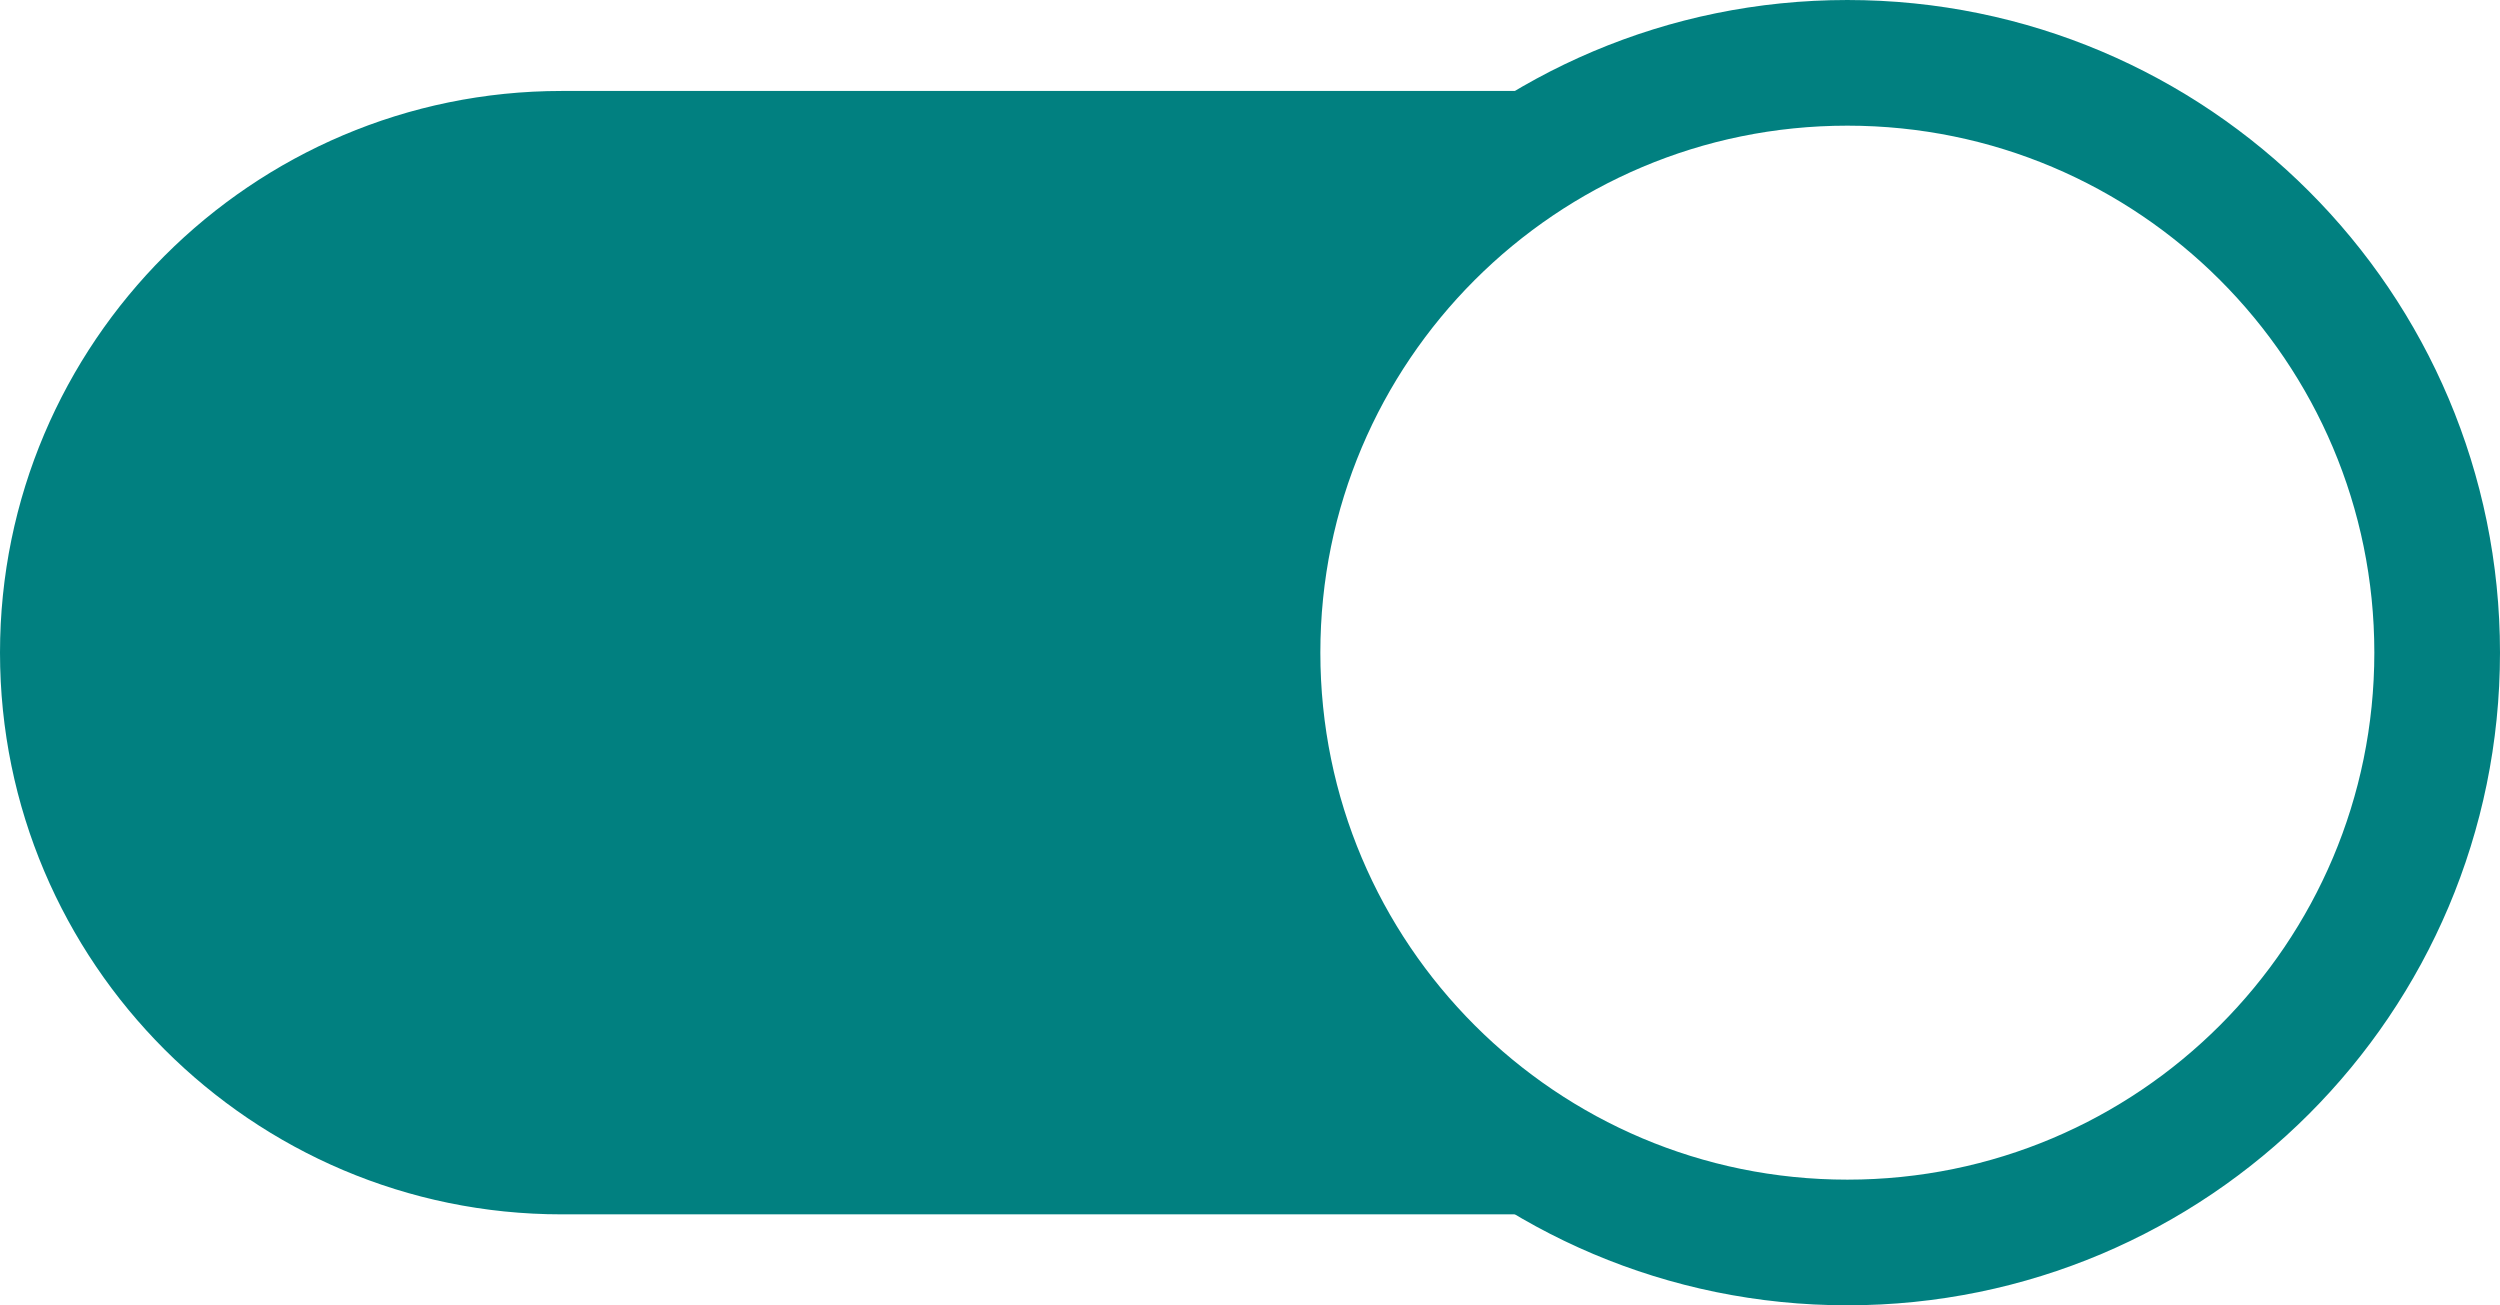 <?xml version="1.0" encoding="UTF-8" standalone="no"?>
<svg
   xmlns:dc="http://purl.org/dc/elements/1.1/"
   xmlns:cc="http://creativecommons.org/ns#"
   xmlns:rdf="http://www.w3.org/1999/02/22-rdf-syntax-ns#"
   xmlns:svg="http://www.w3.org/2000/svg"
   xmlns="http://www.w3.org/2000/svg"
   xmlns:sodipodi="http://sodipodi.sourceforge.net/DTD/sodipodi-0.dtd"
   xmlns:inkscape="http://www.inkscape.org/namespaces/inkscape"
   inkscape:version="1.0 (4035a4fb49, 2020-05-01)"
   sodipodi:docname="toggle_on.svg"
   id="svg10"
   version="1.1"
   width="522.23pt"
   viewBox="0 0 522.23 272.669"
   height="272.669pt">
  <defs
     id="defs14" />
  <sodipodi:namedview
     fit-margin-bottom="0"
     fit-margin-right="0"
     fit-margin-left="0"
     fit-margin-top="0"
     inkscape:current-layer="svg10"
     inkscape:window-maximized="1"
     inkscape:window-y="-8"
     inkscape:window-x="-8"
     inkscape:cy="182.57604"
     inkscape:cx="-105.71381"
     inkscape:zoom="0.39404297"
     showgrid="false"
     id="namedview12"
     inkscape:window-height="705"
     inkscape:window-width="1366"
     inkscape:pageshadow="2"
     inkscape:pageopacity="0"
     guidetolerance="10"
     gridtolerance="10"
     objecttolerance="10"
     borderopacity="1"
     bordercolor="#666666"
     pagecolor="#ffffff" />
  <g
     transform="translate(11.42,-278.397)"
     id="g2463"
     style="opacity:0.994">
    <path
       id="path2441"
       style="fill:#008080;stroke-width:1"
       d="m 326.572,297.398 c -49.619,15.92 -85.537,62.429 -85.537,117.33 0,54.908 35.919,101.419 85.54,117.338 H 105.911 c -64.68,0 -117.331,-52.628 -117.331,-117.335 0,-64.703 52.651,-117.333 117.331,-117.333 z"
       sodipodi:nodetypes="cscsssc" />
    <path
       d="m 251.266,414.727 c 0,68.05 55.164,123.214 123.214,123.214 68.041,0 123.205,-55.164 123.205,-123.214 0,-68.041 -55.164,-123.205 -123.205,-123.205 -68.05,0 -123.214,55.164 -123.214,123.205 z m 0,0"
       fill="#fafafa"
       id="path2443"
       style="fill:none;stroke:#008080;stroke-width:26.25;stroke-miterlimit:4;stroke-dasharray:none;stroke-opacity:1" />
  </g>
</svg>
